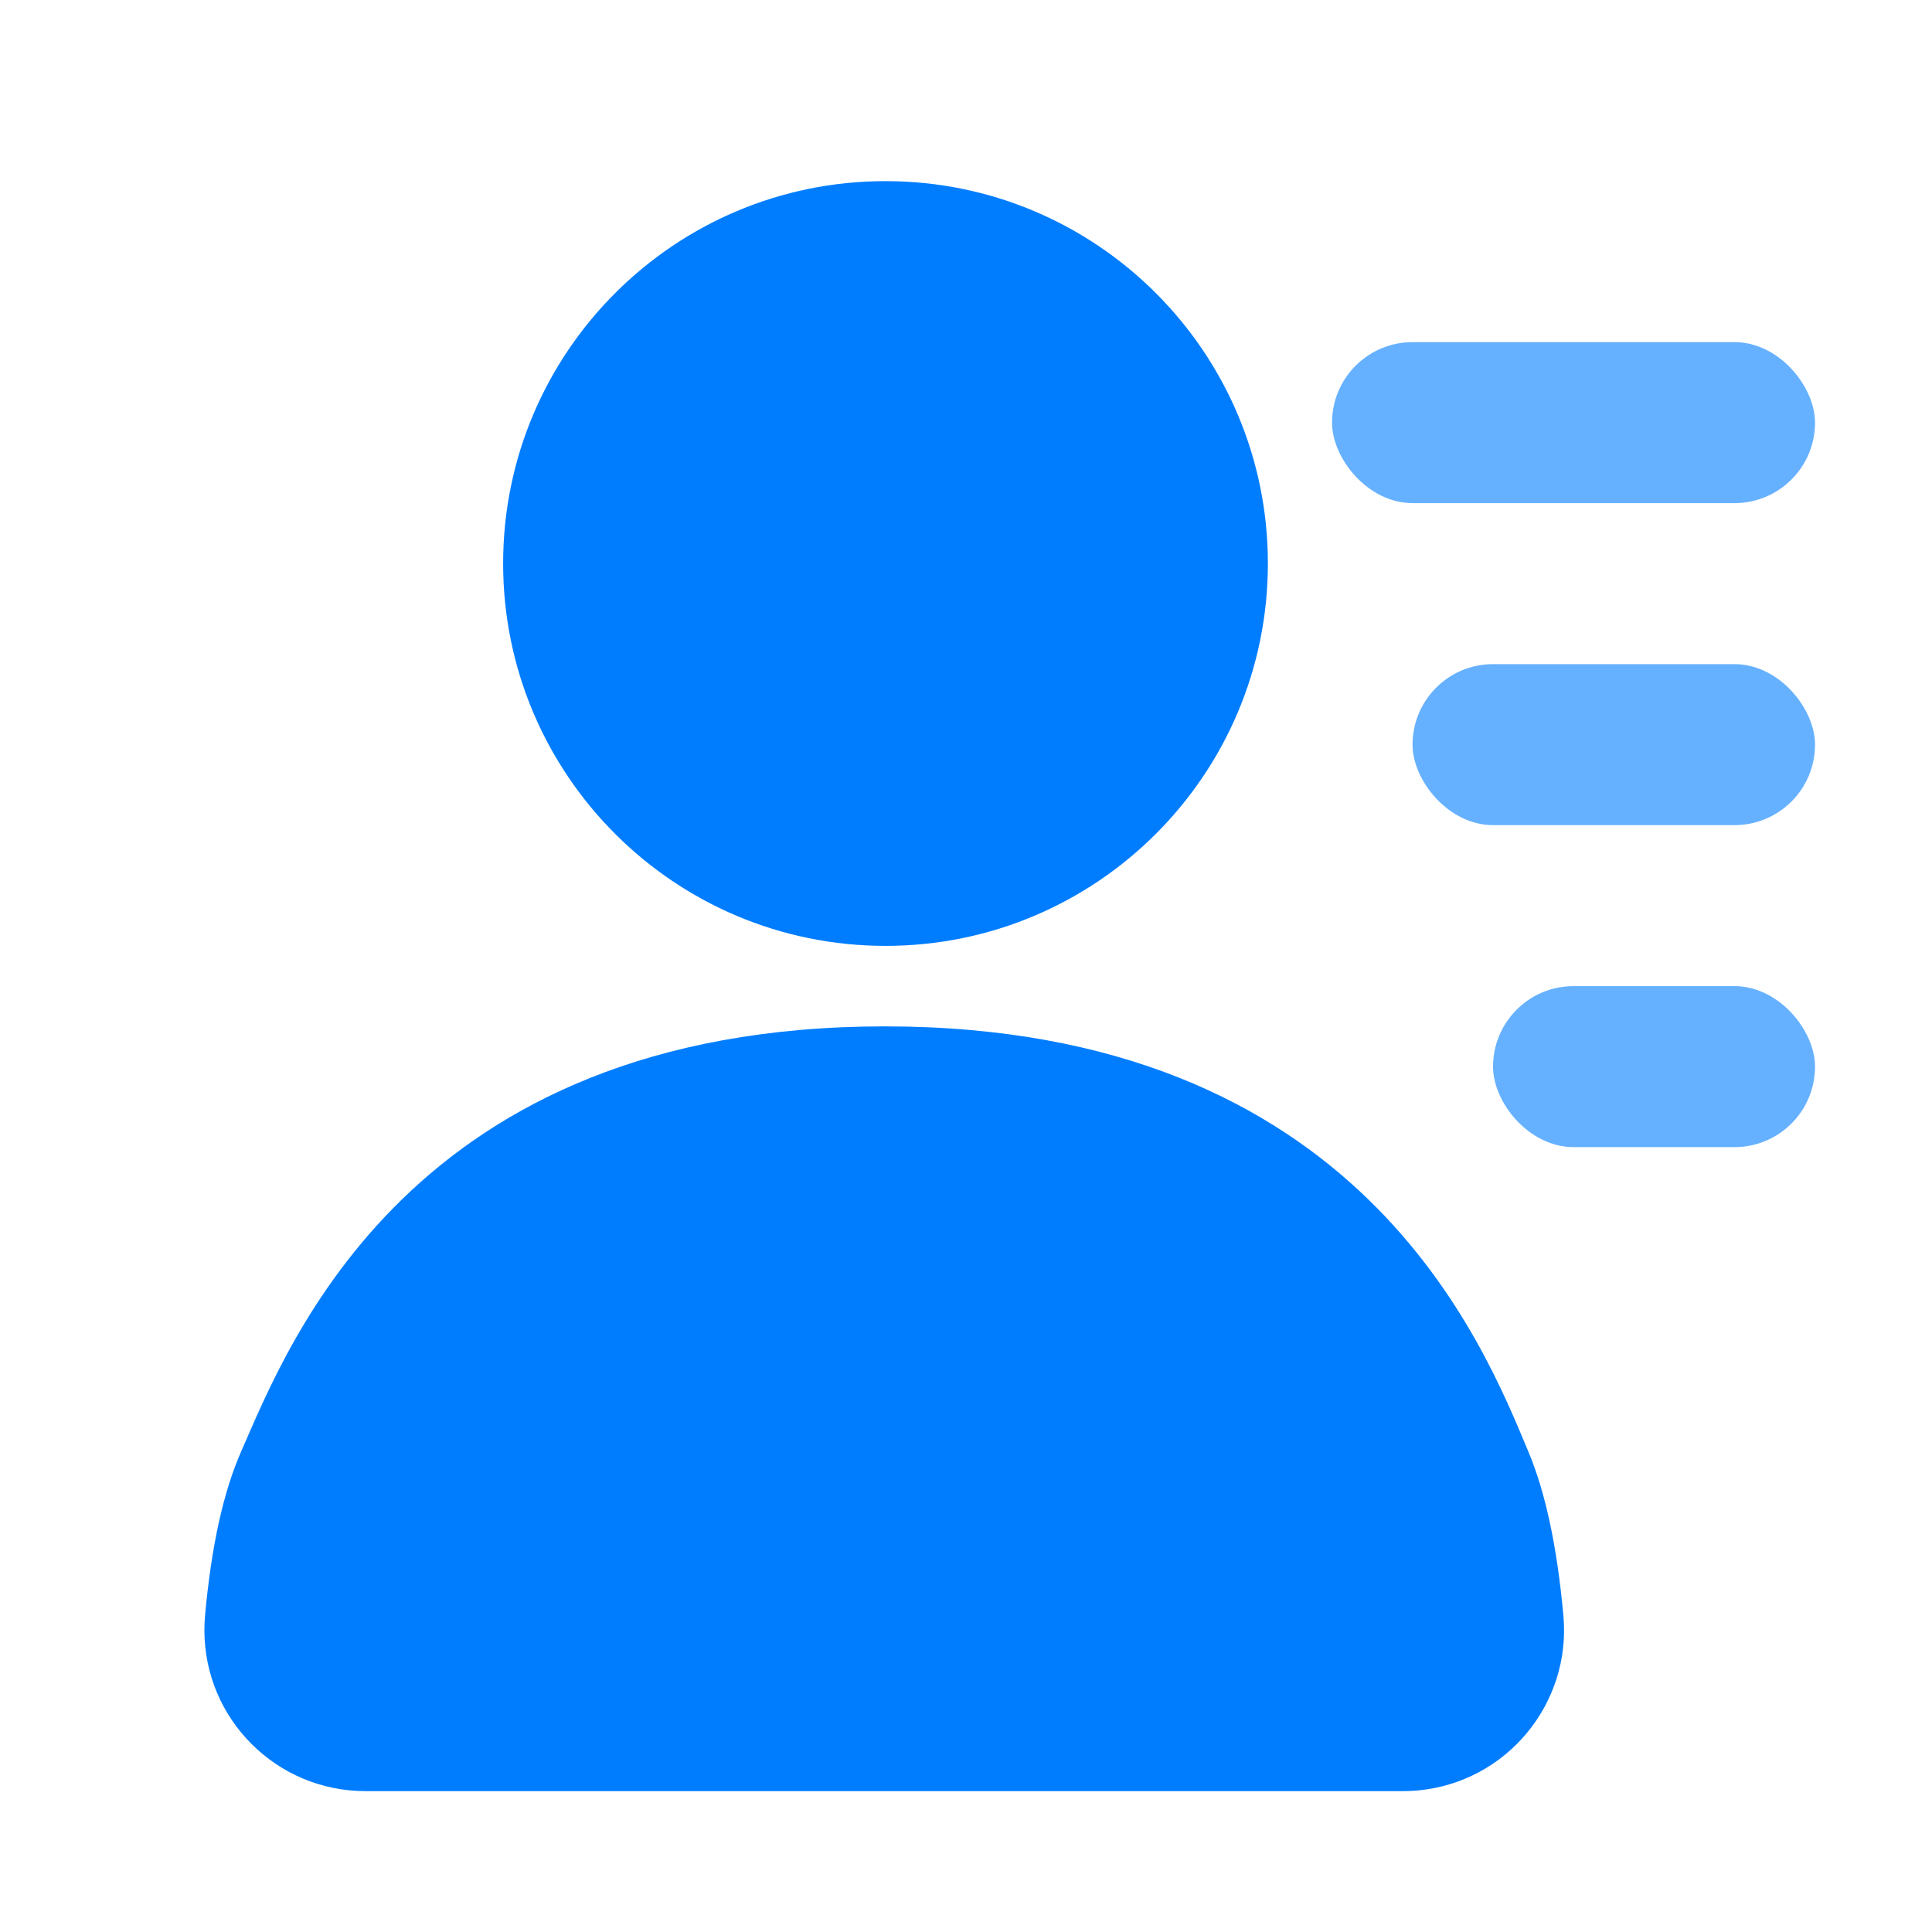 <?xml version="1.0" encoding="UTF-8"?>
<svg width="24px" height="24px" viewBox="0 0 24 24" version="1.1" xmlns="http://www.w3.org/2000/svg" xmlns:xlink="http://www.w3.org/1999/xlink">
    <title>Tab_contacts_focus</title>
    <g id="页面-1" stroke="none" stroke-width="1" fill="none" fill-rule="evenodd">
        <g id="通讯录" transform="translate(-123, -731)">
            <g id="BottomNavigationBar/Port/Item_4" transform="translate(0, 724)">
                <g id="Bottomtab/item/normal" transform="translate(94.091, 7)">
                    <g id="Tab_contacts_focus" transform="translate(28.909, 0)">
                        <rect id="矩形" x="0" y="0" width="24" height="24"></rect>
                        <path d="M2.997,18.028 C3.579,16.704 5.093,12.75 10.991,12.75 C16.888,12.75 18.428,16.704 18.984,18.028 C19.198,18.535 19.343,19.215 19.421,20.068 C19.521,21.168 18.711,22.141 17.611,22.242 C17.55,22.247 17.49,22.25 17.429,22.25 L4.539,22.25 C3.435,22.25 2.539,21.355 2.539,20.25 C2.539,20.191 2.542,20.131 2.547,20.072 C2.624,19.217 2.773,18.536 2.997,18.028 Z M11,2.25 C8.377,2.25 6.25,4.377 6.25,7 C6.25,9.623 8.377,11.75 11,11.75 C13.623,11.75 15.75,9.623 15.75,7 C15.75,4.377 13.623,2.25 11,2.25 Z" id="椭圆形" fill="#007DFF" fill-rule="nonzero"></path>
                        <rect id="矩形" fill-opacity="0.6" fill="#007DFF" fill-rule="nonzero" x="16.547" y="4.25" width="6" height="2" rx="1"></rect>
                        <rect id="矩形备份" fill-opacity="0.6" fill="#007DFF" fill-rule="nonzero" x="17.547" y="8.25" width="5" height="2" rx="1"></rect>
                        <rect id="矩形备份-2" fill-opacity="0.6" fill="#007DFF" fill-rule="nonzero" x="18.547" y="12.25" width="4" height="2" rx="1"></rect>
                    </g>
                </g>
            </g>
        </g>
    </g>
</svg>